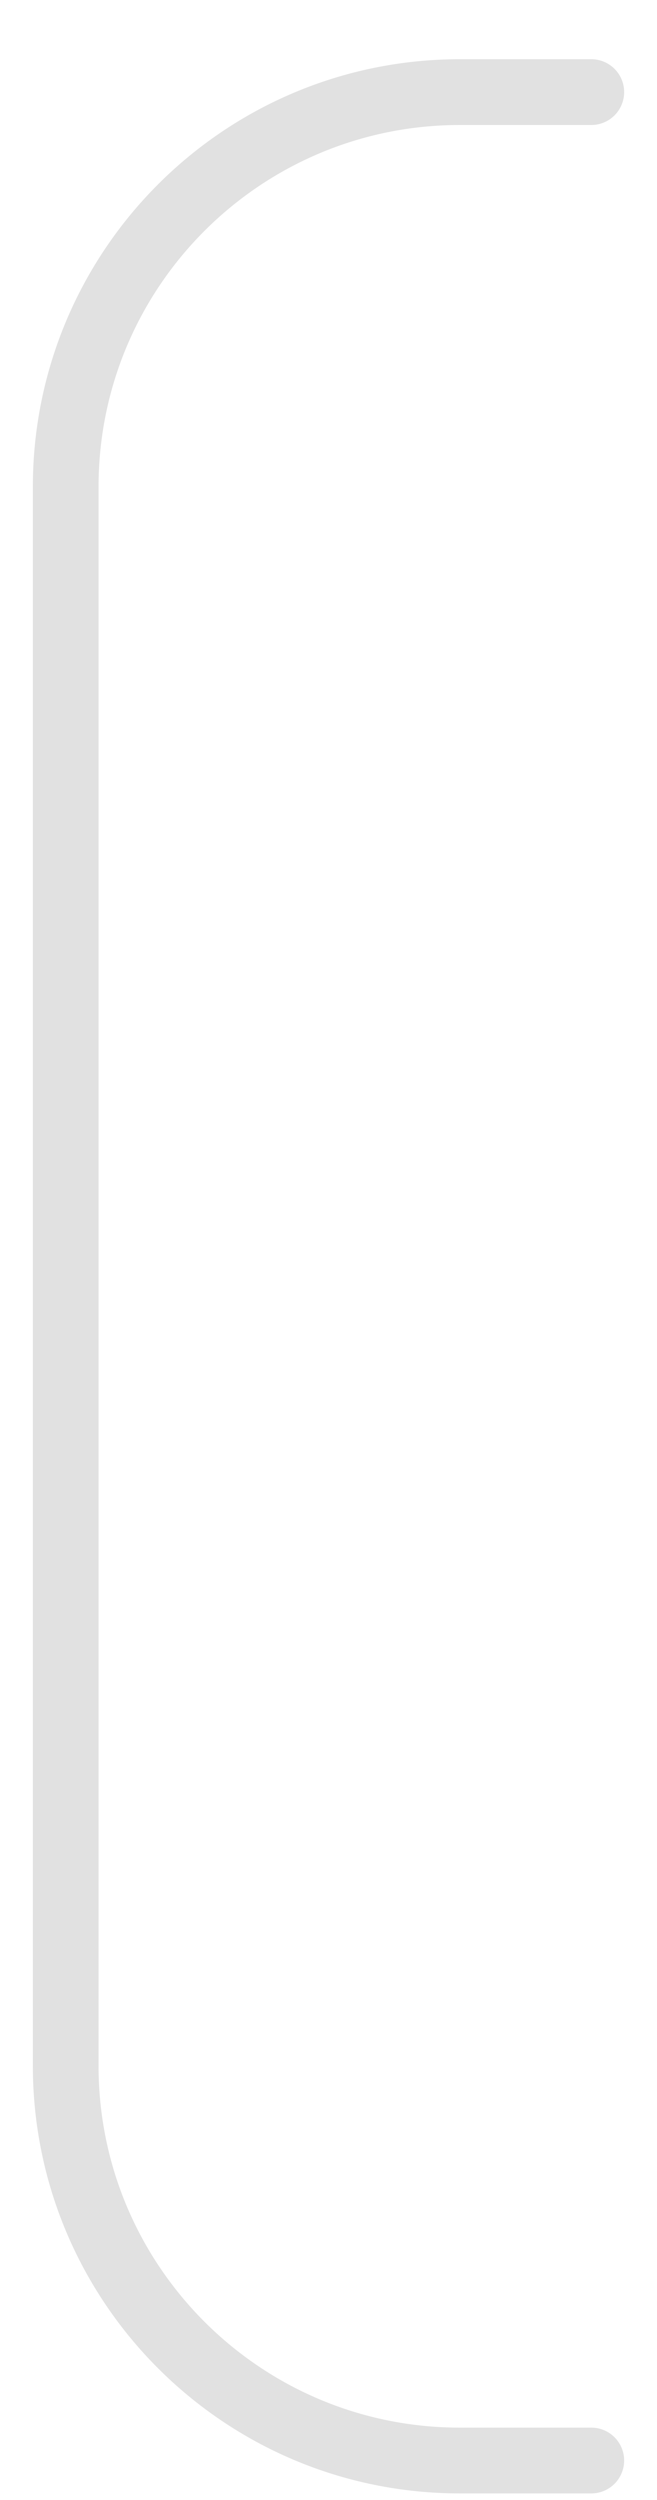 <svg width="10" height="38" viewBox="0 0 10 38" fill="none" xmlns="http://www.w3.org/2000/svg">
<path id="Vector 1" d="M9 1.4H7C3.686 1.4 1 4.086 1 7.4V31.4C1 34.714 3.686 37.4 7 37.4H9" stroke="black" stroke-opacity="0.12" stroke-linecap="round"/>
</svg>
